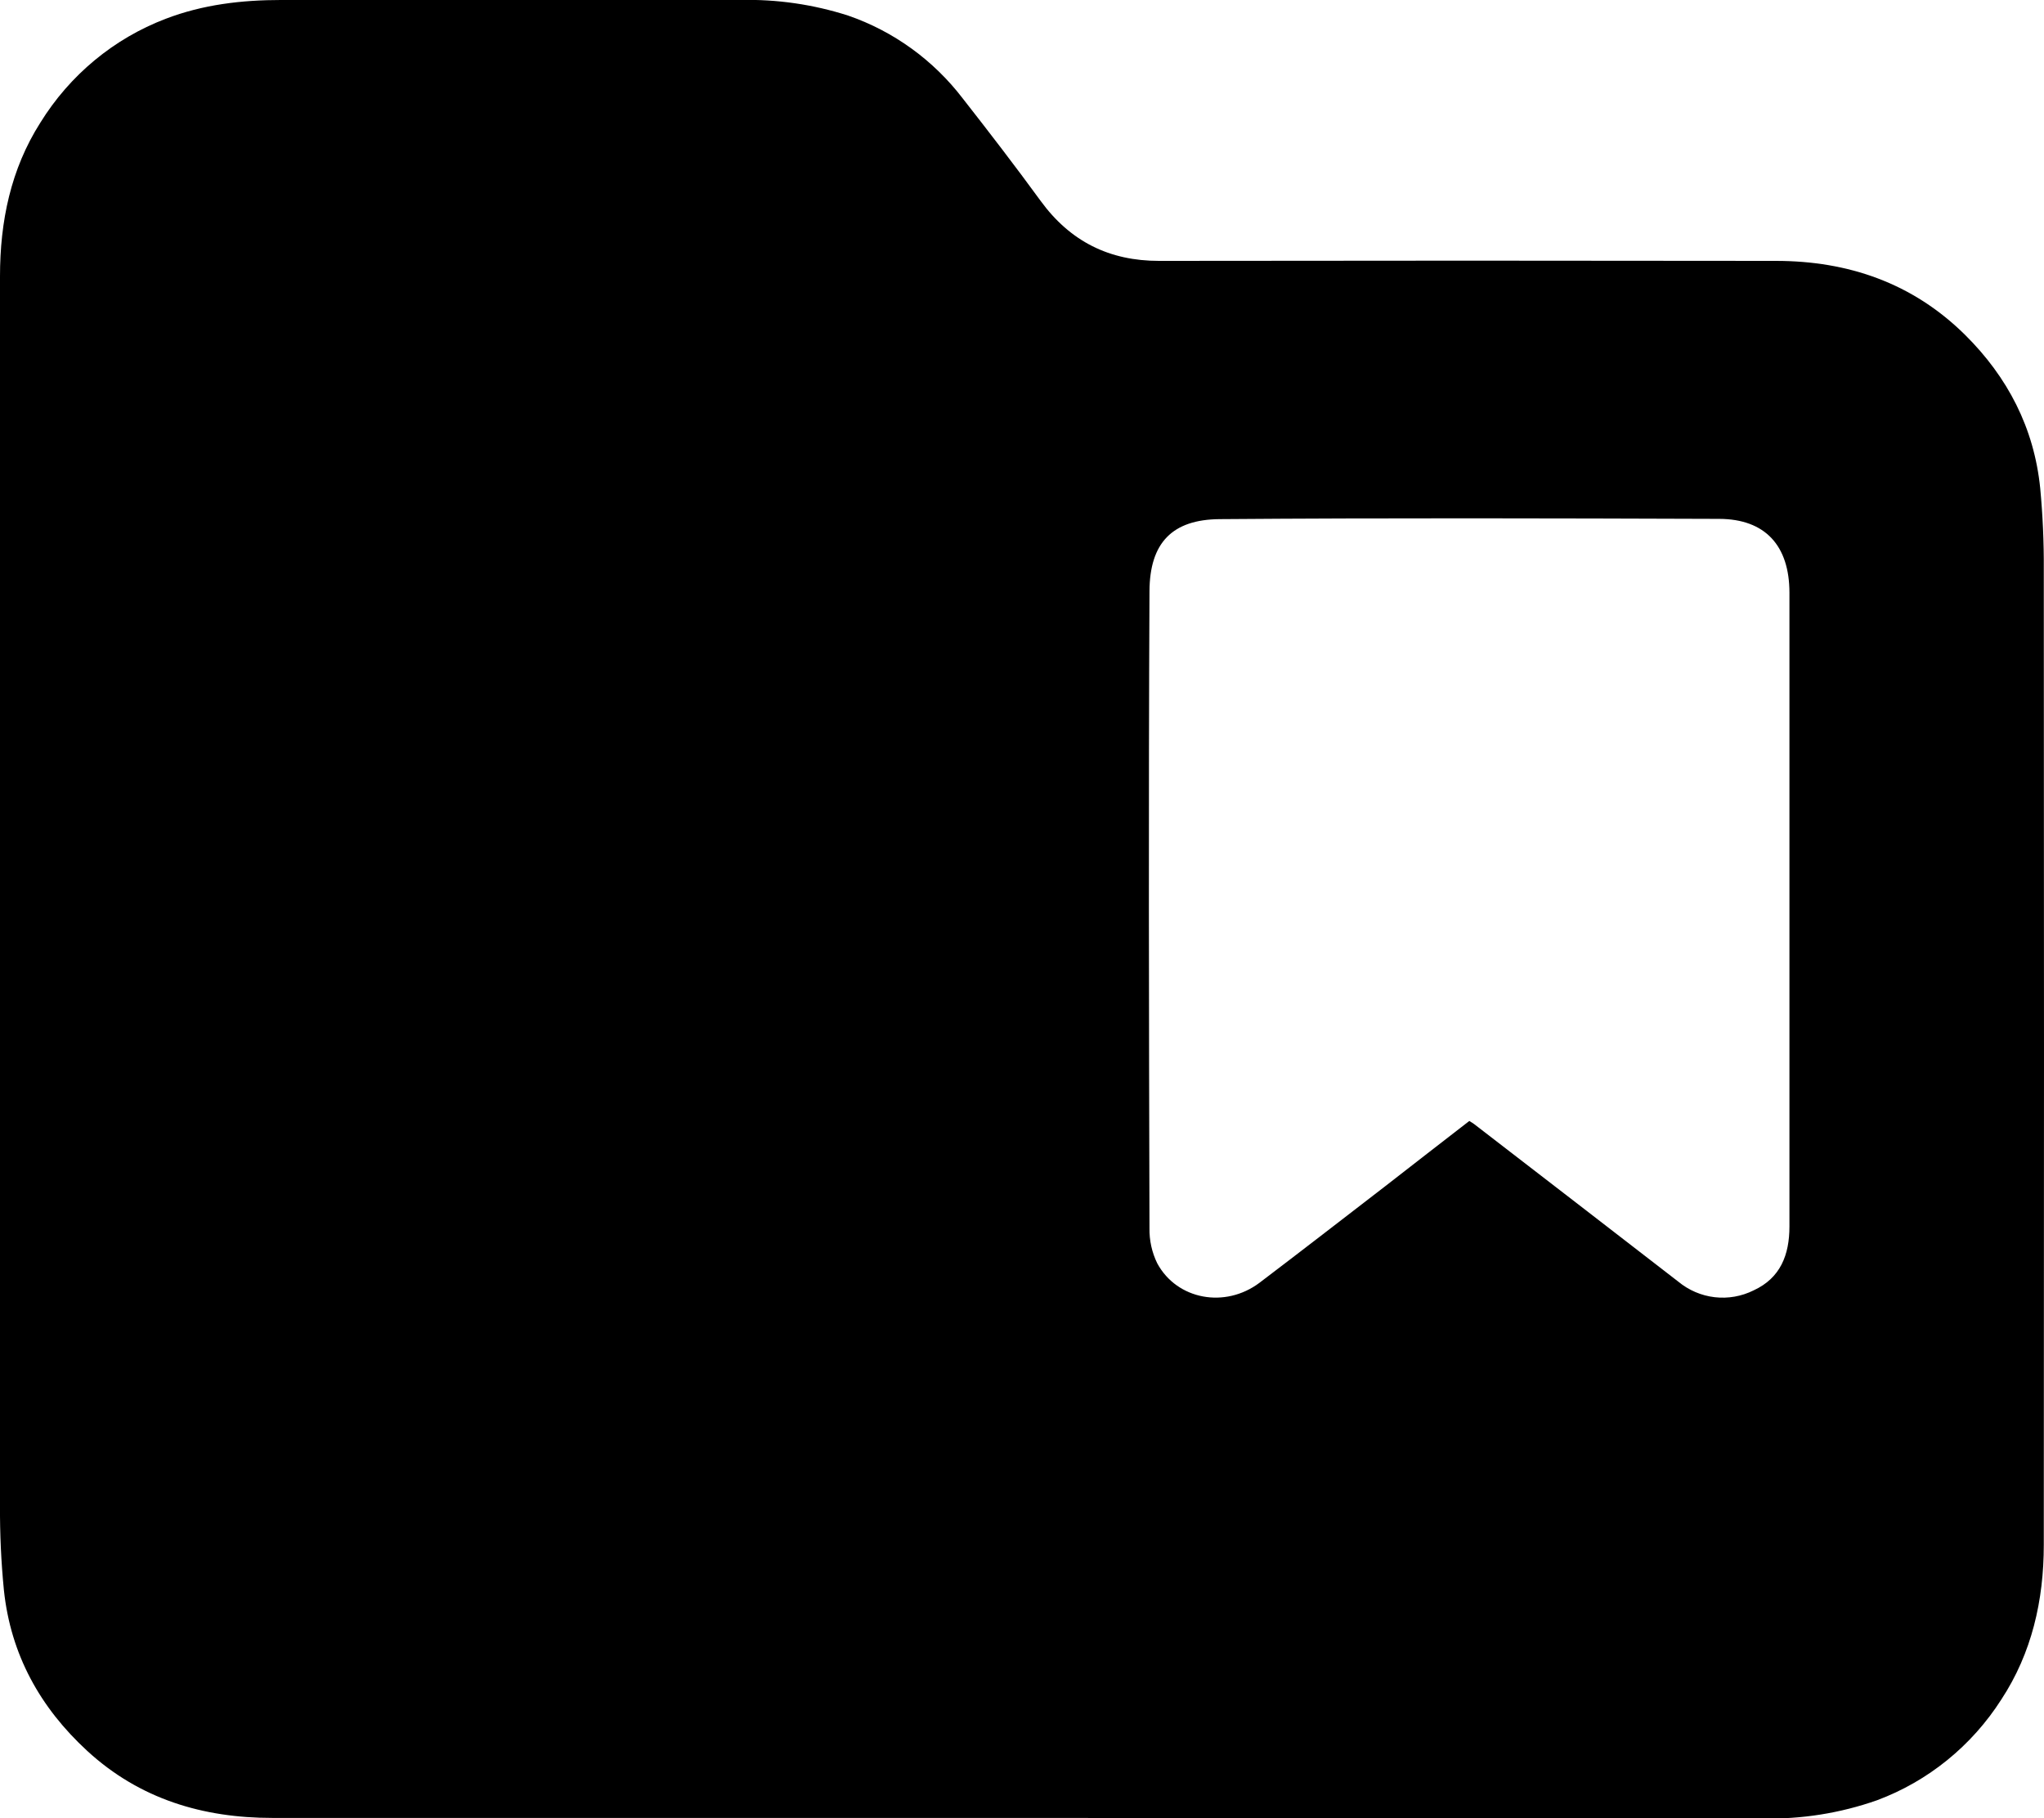 <svg width="623" height="554" viewBox="0 0 623 554" fill="none" xmlns="http://www.w3.org/2000/svg">
<path d="M311.476 553.949C235.316 553.949 159.161 553.949 83.011 553.949C61.943 553.949 42.651 548.267 26.616 533.547C12.232 520.332 3.241 504.156 1.184 484.483C0.343 475.927 -0.052 467.331 -0 458.732C-0 333.908 -0 209.074 -0 84.229C-0 67.468 3.272 51.561 12.295 37.38C21.275 22.864 34.699 11.743 50.505 5.726C61.896 1.357 73.755 -0.004 85.816 -0.004C132.431 -0.004 179.045 -0.004 225.66 -0.004C236.787 -0.264 247.88 1.34 258.493 4.744C272.351 9.519 284.522 18.325 293.493 30.068C301.519 40.308 309.466 50.643 317.133 61.153C326.187 73.593 338.123 79.512 353.317 79.496C415.961 79.401 478.606 79.401 541.25 79.496C563.3 79.496 582.982 86.239 598.986 102.082C611.889 114.87 619.992 130.381 621.846 148.772C622.623 157.01 622.987 165.282 622.937 173.557C623.02 272.625 623.02 371.683 622.937 470.729C622.937 487.68 619.275 503.713 610.003 517.847C600.979 531.985 587.679 542.765 572.105 548.568C560.887 552.509 549.066 554.385 537.199 554.107L311.476 553.949ZM447.813 341.563C448.561 342.038 448.951 342.244 449.294 342.513C470.071 358.509 490.818 374.516 511.533 390.533C514.711 393.16 518.563 394.807 522.635 395.279C526.706 395.75 530.824 395.026 534.503 393.192C542.653 389.441 545.411 382.413 545.411 373.724C545.411 309.36 545.411 244.996 545.411 180.632C545.411 166.261 538.024 158.158 524.015 158.11C473.261 157.936 422.491 157.794 371.736 158.189C357.338 158.3 350.419 165.359 350.356 180.173C350.045 244.843 350.185 309.529 350.356 374.199C350.278 377.94 351.096 381.645 352.741 384.993C358.771 396.072 373.419 398.763 383.907 390.865C396.732 381.147 409.463 371.271 422.21 361.458C430.719 354.811 439.305 348.195 447.813 341.595V341.563Z" fill="black"/>
</svg>
